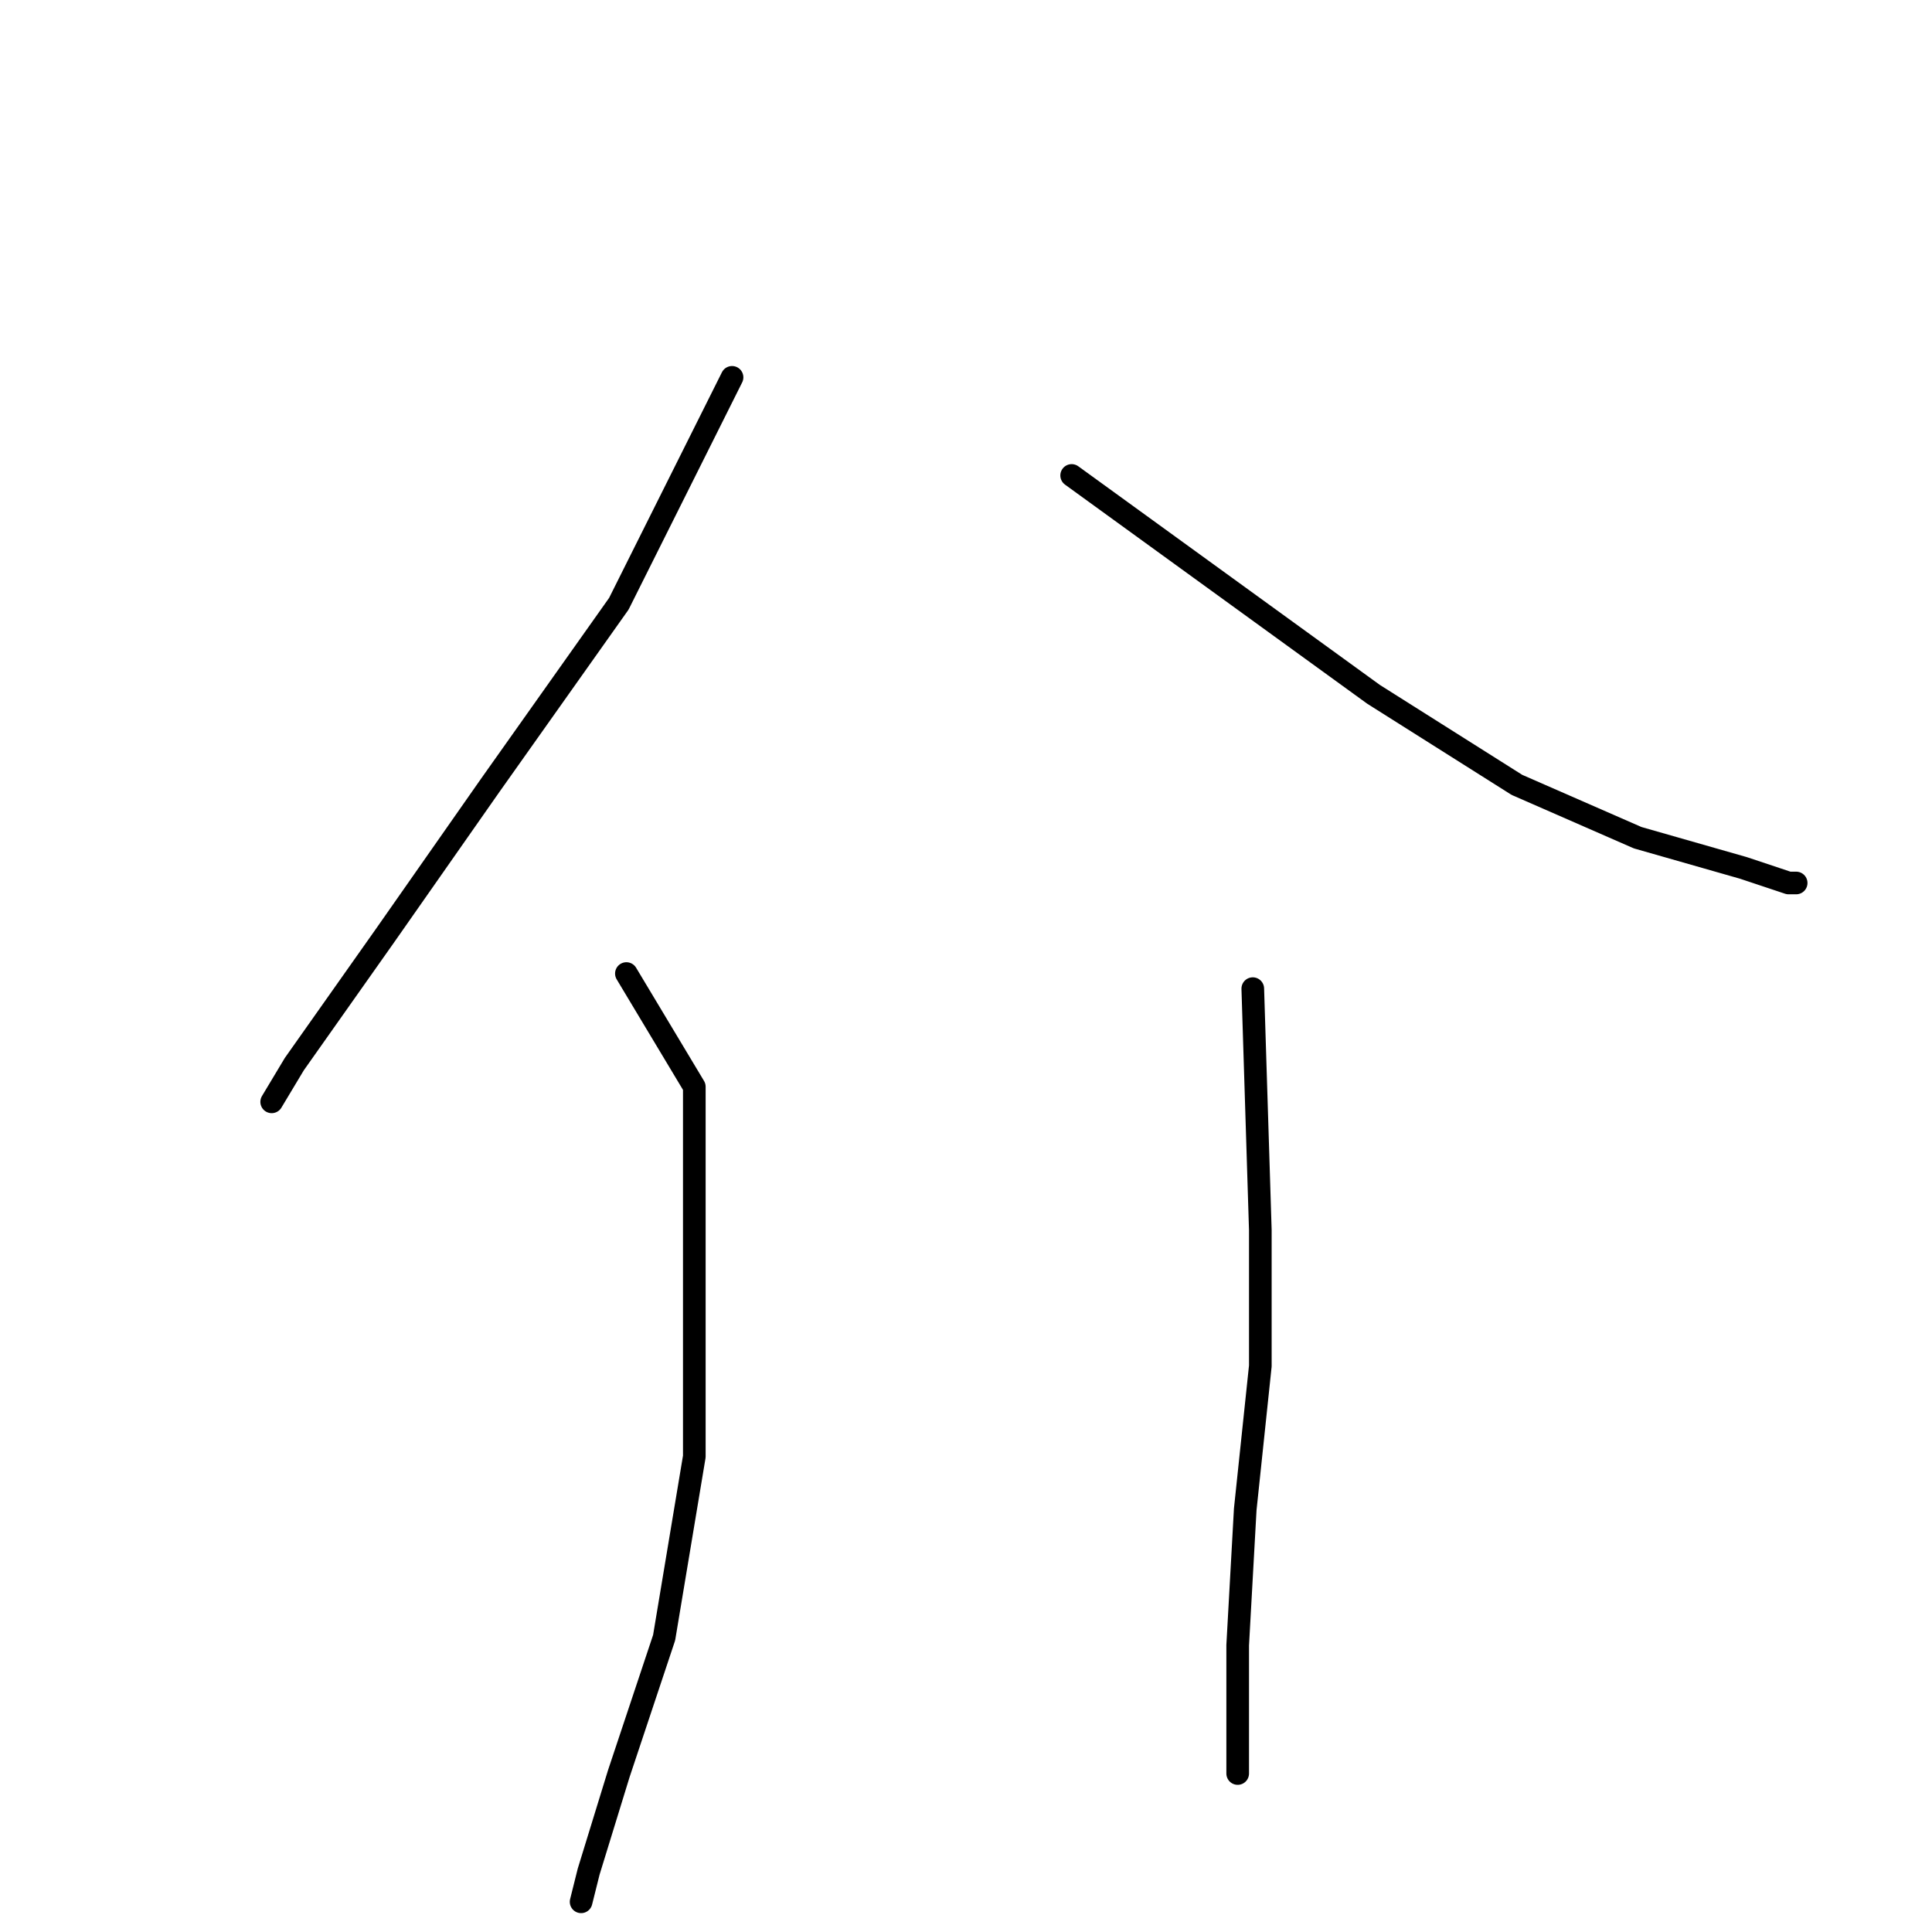 <?xml version="1.0" standalone="no"?>
    <svg width="256" height="256" xmlns="http://www.w3.org/2000/svg" version="1.1">
    <polyline stroke="black" stroke-width="3" stroke-linecap="round" fill="transparent" stroke-linejoin="round" points="97 50 82 80 65 104 51 124 39 141 36 146 36 146 " />
        <polyline stroke="black" stroke-width="3" stroke-linecap="round" fill="transparent" stroke-linejoin="round" points="142 63 182 92 201 104 217 111 231 115 237 117 238 117 238 117 " />
        <polyline stroke="black" stroke-width="3" stroke-linecap="round" fill="transparent" stroke-linejoin="round" points="83 129 92 144 92 152 92 170 92 193 88 217 82 235 78 248 77 252 77 252 " />
        <polyline stroke="black" stroke-width="3" stroke-linecap="round" fill="transparent" stroke-linejoin="round" points="166 131 167 163 167 181 165 200 164 218 164 231 164 235 164 235 " />
        </svg>